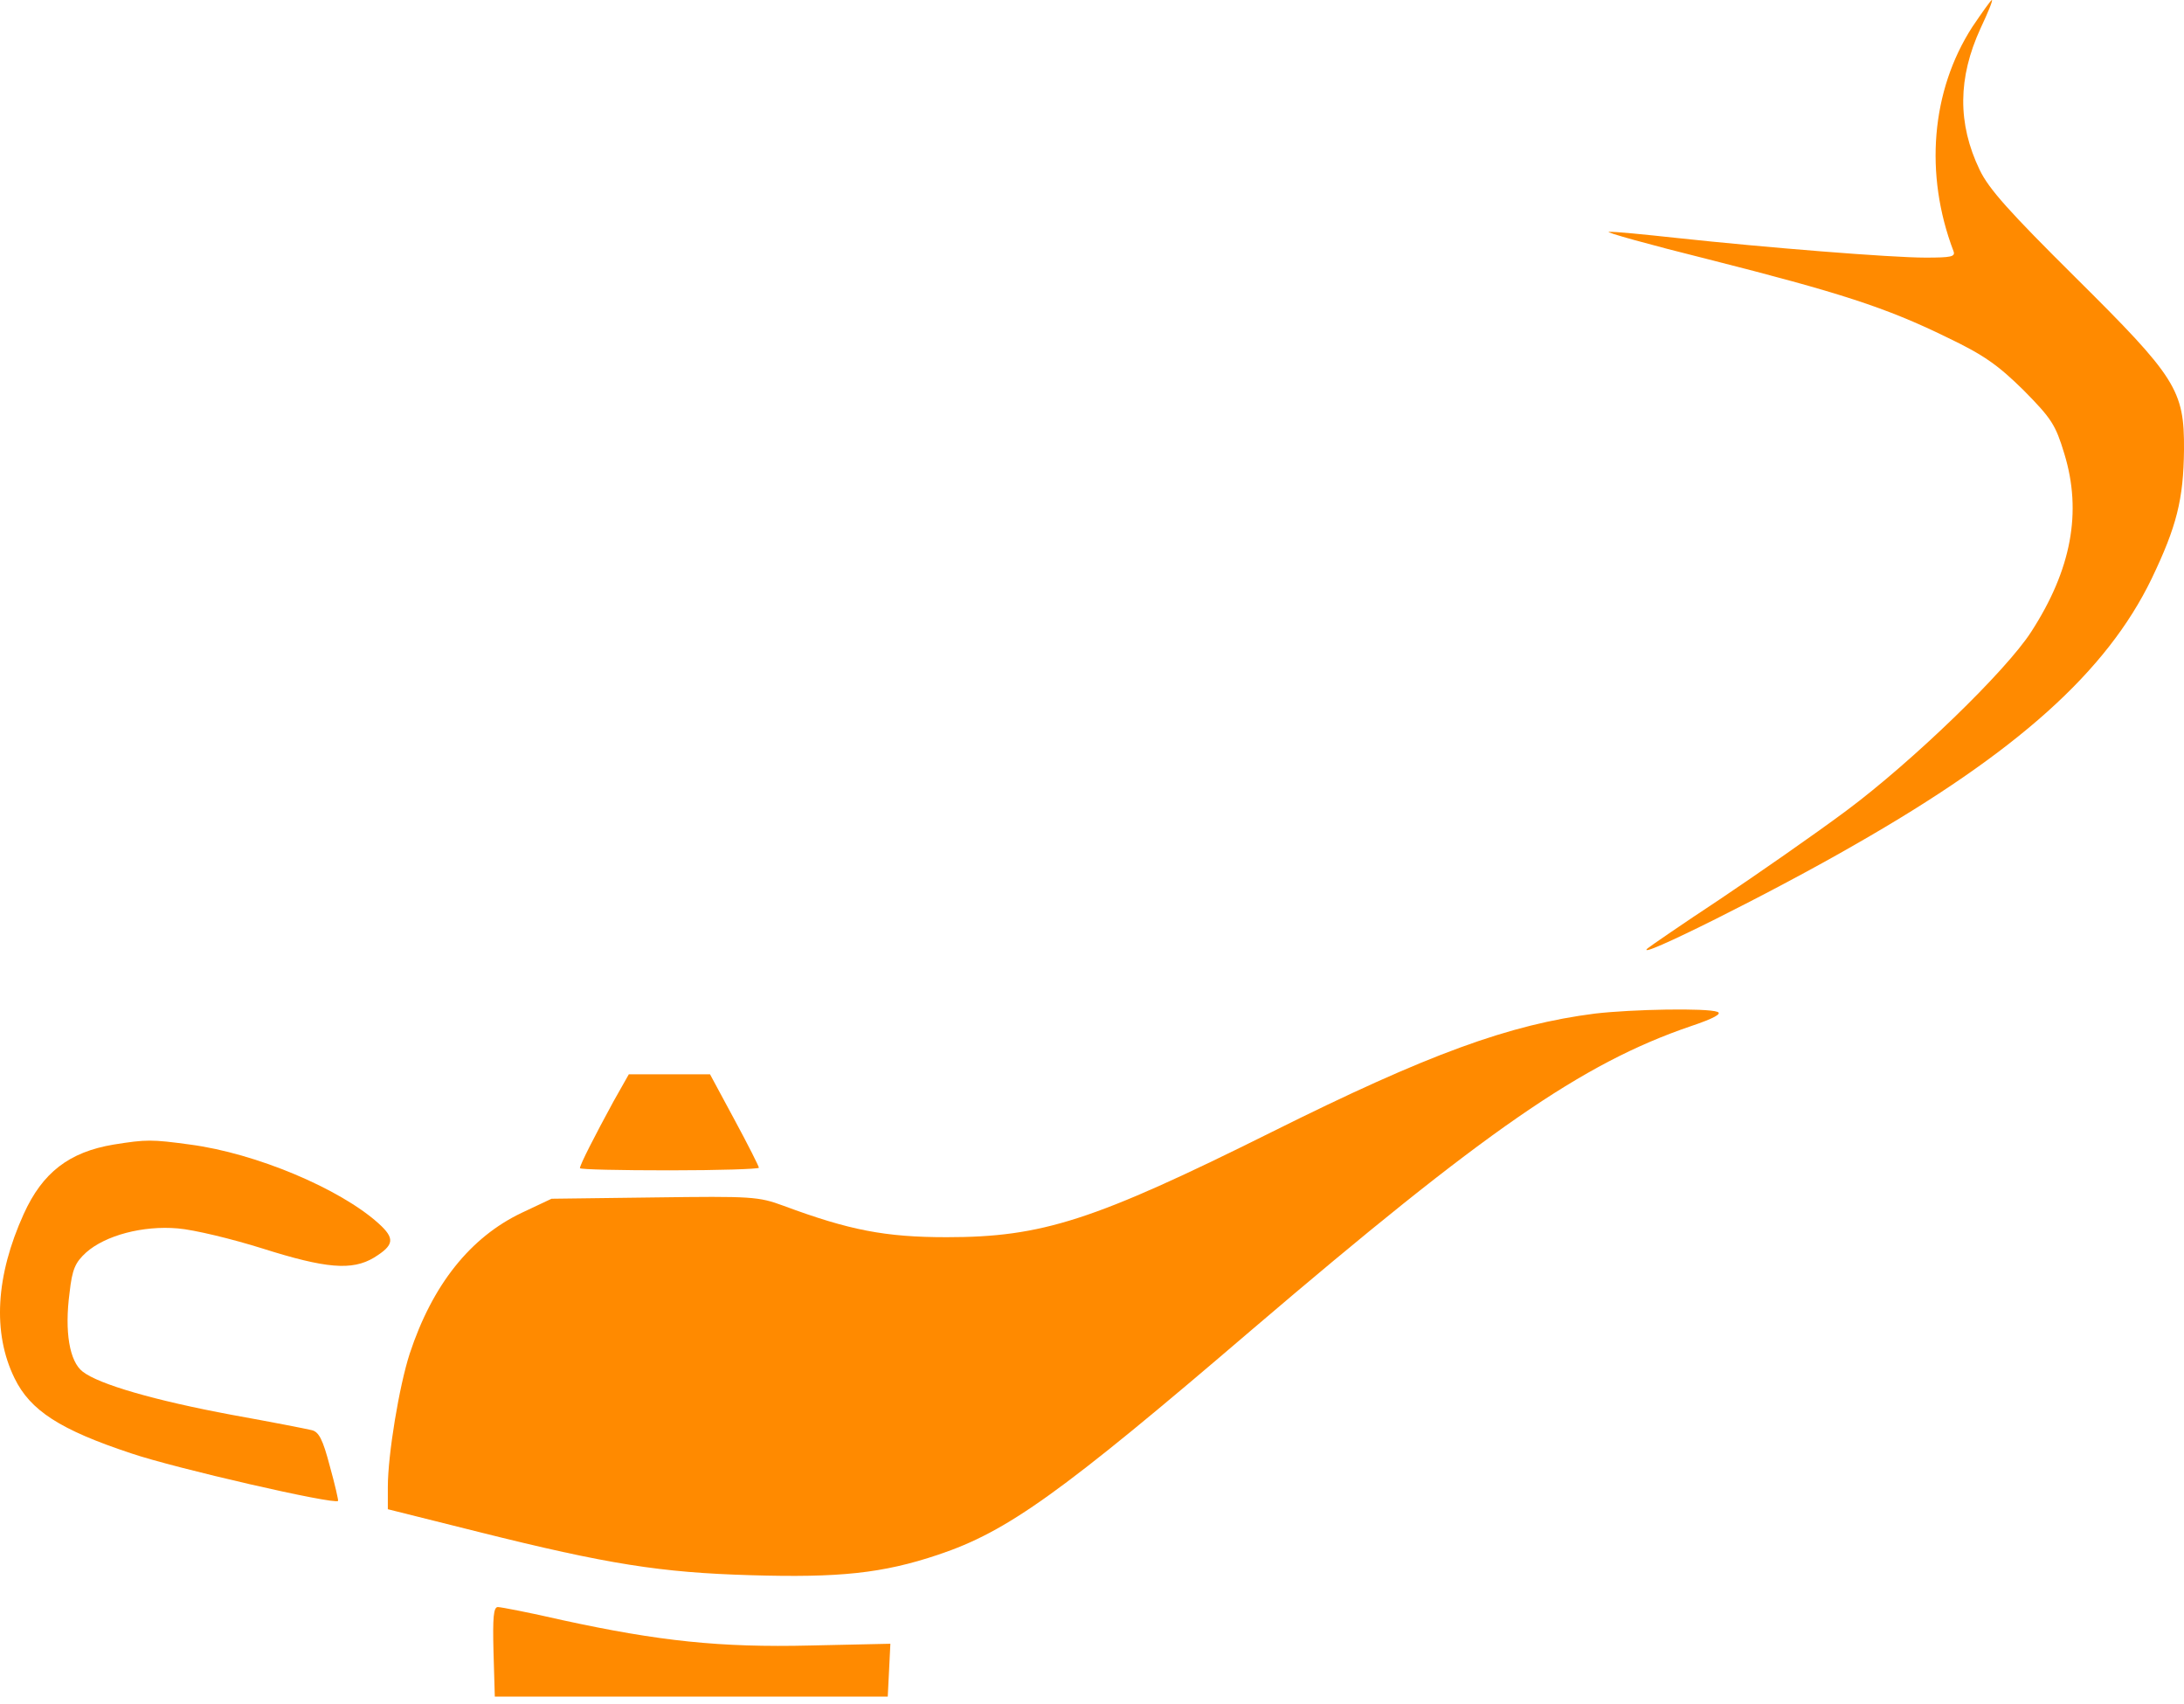 <svg width="50" height="39" viewBox="0 0 50 39" fill="none" xmlns="http://www.w3.org/2000/svg">
<path d="M45.152 0.619C44.212 2.078 44.052 3.987 44.722 5.746C44.772 5.876 44.672 5.896 44.082 5.896C43.292 5.896 40.424 5.666 38.384 5.446C37.645 5.366 36.945 5.296 36.835 5.307C36.715 5.307 37.745 5.596 39.114 5.936C42.112 6.696 43.172 7.036 44.561 7.715C45.421 8.125 45.741 8.355 46.331 8.935C46.971 9.584 47.06 9.724 47.26 10.384C47.67 11.723 47.42 13.043 46.501 14.462C45.921 15.362 43.782 17.43 42.263 18.56C41.523 19.11 40.214 20.019 39.364 20.589C38.514 21.149 37.775 21.659 37.715 21.709C37.395 22.009 40.603 20.409 42.472 19.329C46.181 17.211 48.23 15.372 49.26 13.243C49.83 12.053 49.989 11.434 50 10.294C50.01 8.925 49.819 8.635 47.511 6.346C46.011 4.857 45.532 4.328 45.322 3.888C44.812 2.828 44.822 1.779 45.342 0.649C45.511 0.29 45.631 -7.62939e-06 45.601 -7.62939e-06C45.581 -0.001 45.381 0.279 45.152 0.619Z" fill="#FF8A00"/>
<path d="M36.516 23.198C34.556 23.448 32.707 24.117 29.099 25.917C25.041 27.936 23.862 28.316 21.673 28.316C20.264 28.316 19.444 28.156 17.935 27.596C17.365 27.386 17.215 27.376 14.986 27.406L12.627 27.436L11.948 27.756C10.768 28.316 9.899 29.405 9.379 30.984C9.139 31.724 8.879 33.293 8.879 34.033V34.542L10.958 35.062C13.917 35.802 15.126 35.992 17.185 36.052C19.214 36.112 20.203 36.012 21.483 35.582C23.062 35.053 24.282 34.183 28.67 30.425C33.987 25.887 36.216 24.337 38.705 23.488C39.245 23.307 39.434 23.198 39.315 23.158C39.084 23.068 37.375 23.098 36.516 23.198Z" fill="#FF8A00"/>
<path d="M14.046 25.207C13.627 25.977 13.277 26.656 13.277 26.736C13.277 26.766 14.196 26.786 15.325 26.786C16.455 26.786 17.374 26.756 17.374 26.726C17.374 26.696 17.124 26.197 16.815 25.627L16.255 24.588H15.325H14.396L14.046 25.207Z" fill="#FF8A00"/>
<path d="M2.602 26.196C1.583 26.366 0.973 26.836 0.543 27.785C-0.097 29.195 -0.177 30.504 0.333 31.544C0.693 32.283 1.373 32.723 3.002 33.263C4.002 33.603 7.66 34.443 7.74 34.352C7.75 34.342 7.67 33.982 7.55 33.553C7.39 32.943 7.3 32.773 7.14 32.733C7.02 32.703 6.201 32.543 5.311 32.383C3.542 32.053 2.263 31.683 1.893 31.393C1.593 31.163 1.473 30.483 1.593 29.584C1.653 29.044 1.723 28.894 1.973 28.665C2.412 28.275 3.272 28.045 4.071 28.115C4.441 28.145 5.311 28.355 6.011 28.575C7.46 29.034 8.06 29.084 8.56 28.785C9.03 28.495 9.049 28.345 8.66 27.995C7.78 27.205 5.861 26.395 4.352 26.196C3.471 26.076 3.352 26.076 2.602 26.196Z" fill="#FF8A00"/>
<path d="M11.298 37.801L11.328 38.83H15.826H20.324L20.354 38.231L20.384 37.621L18.555 37.661C16.486 37.711 15.087 37.561 12.877 37.081C12.138 36.911 11.468 36.781 11.398 36.781C11.298 36.781 11.278 37.021 11.298 37.801Z" fill="#FF8A00"/>
</svg>
